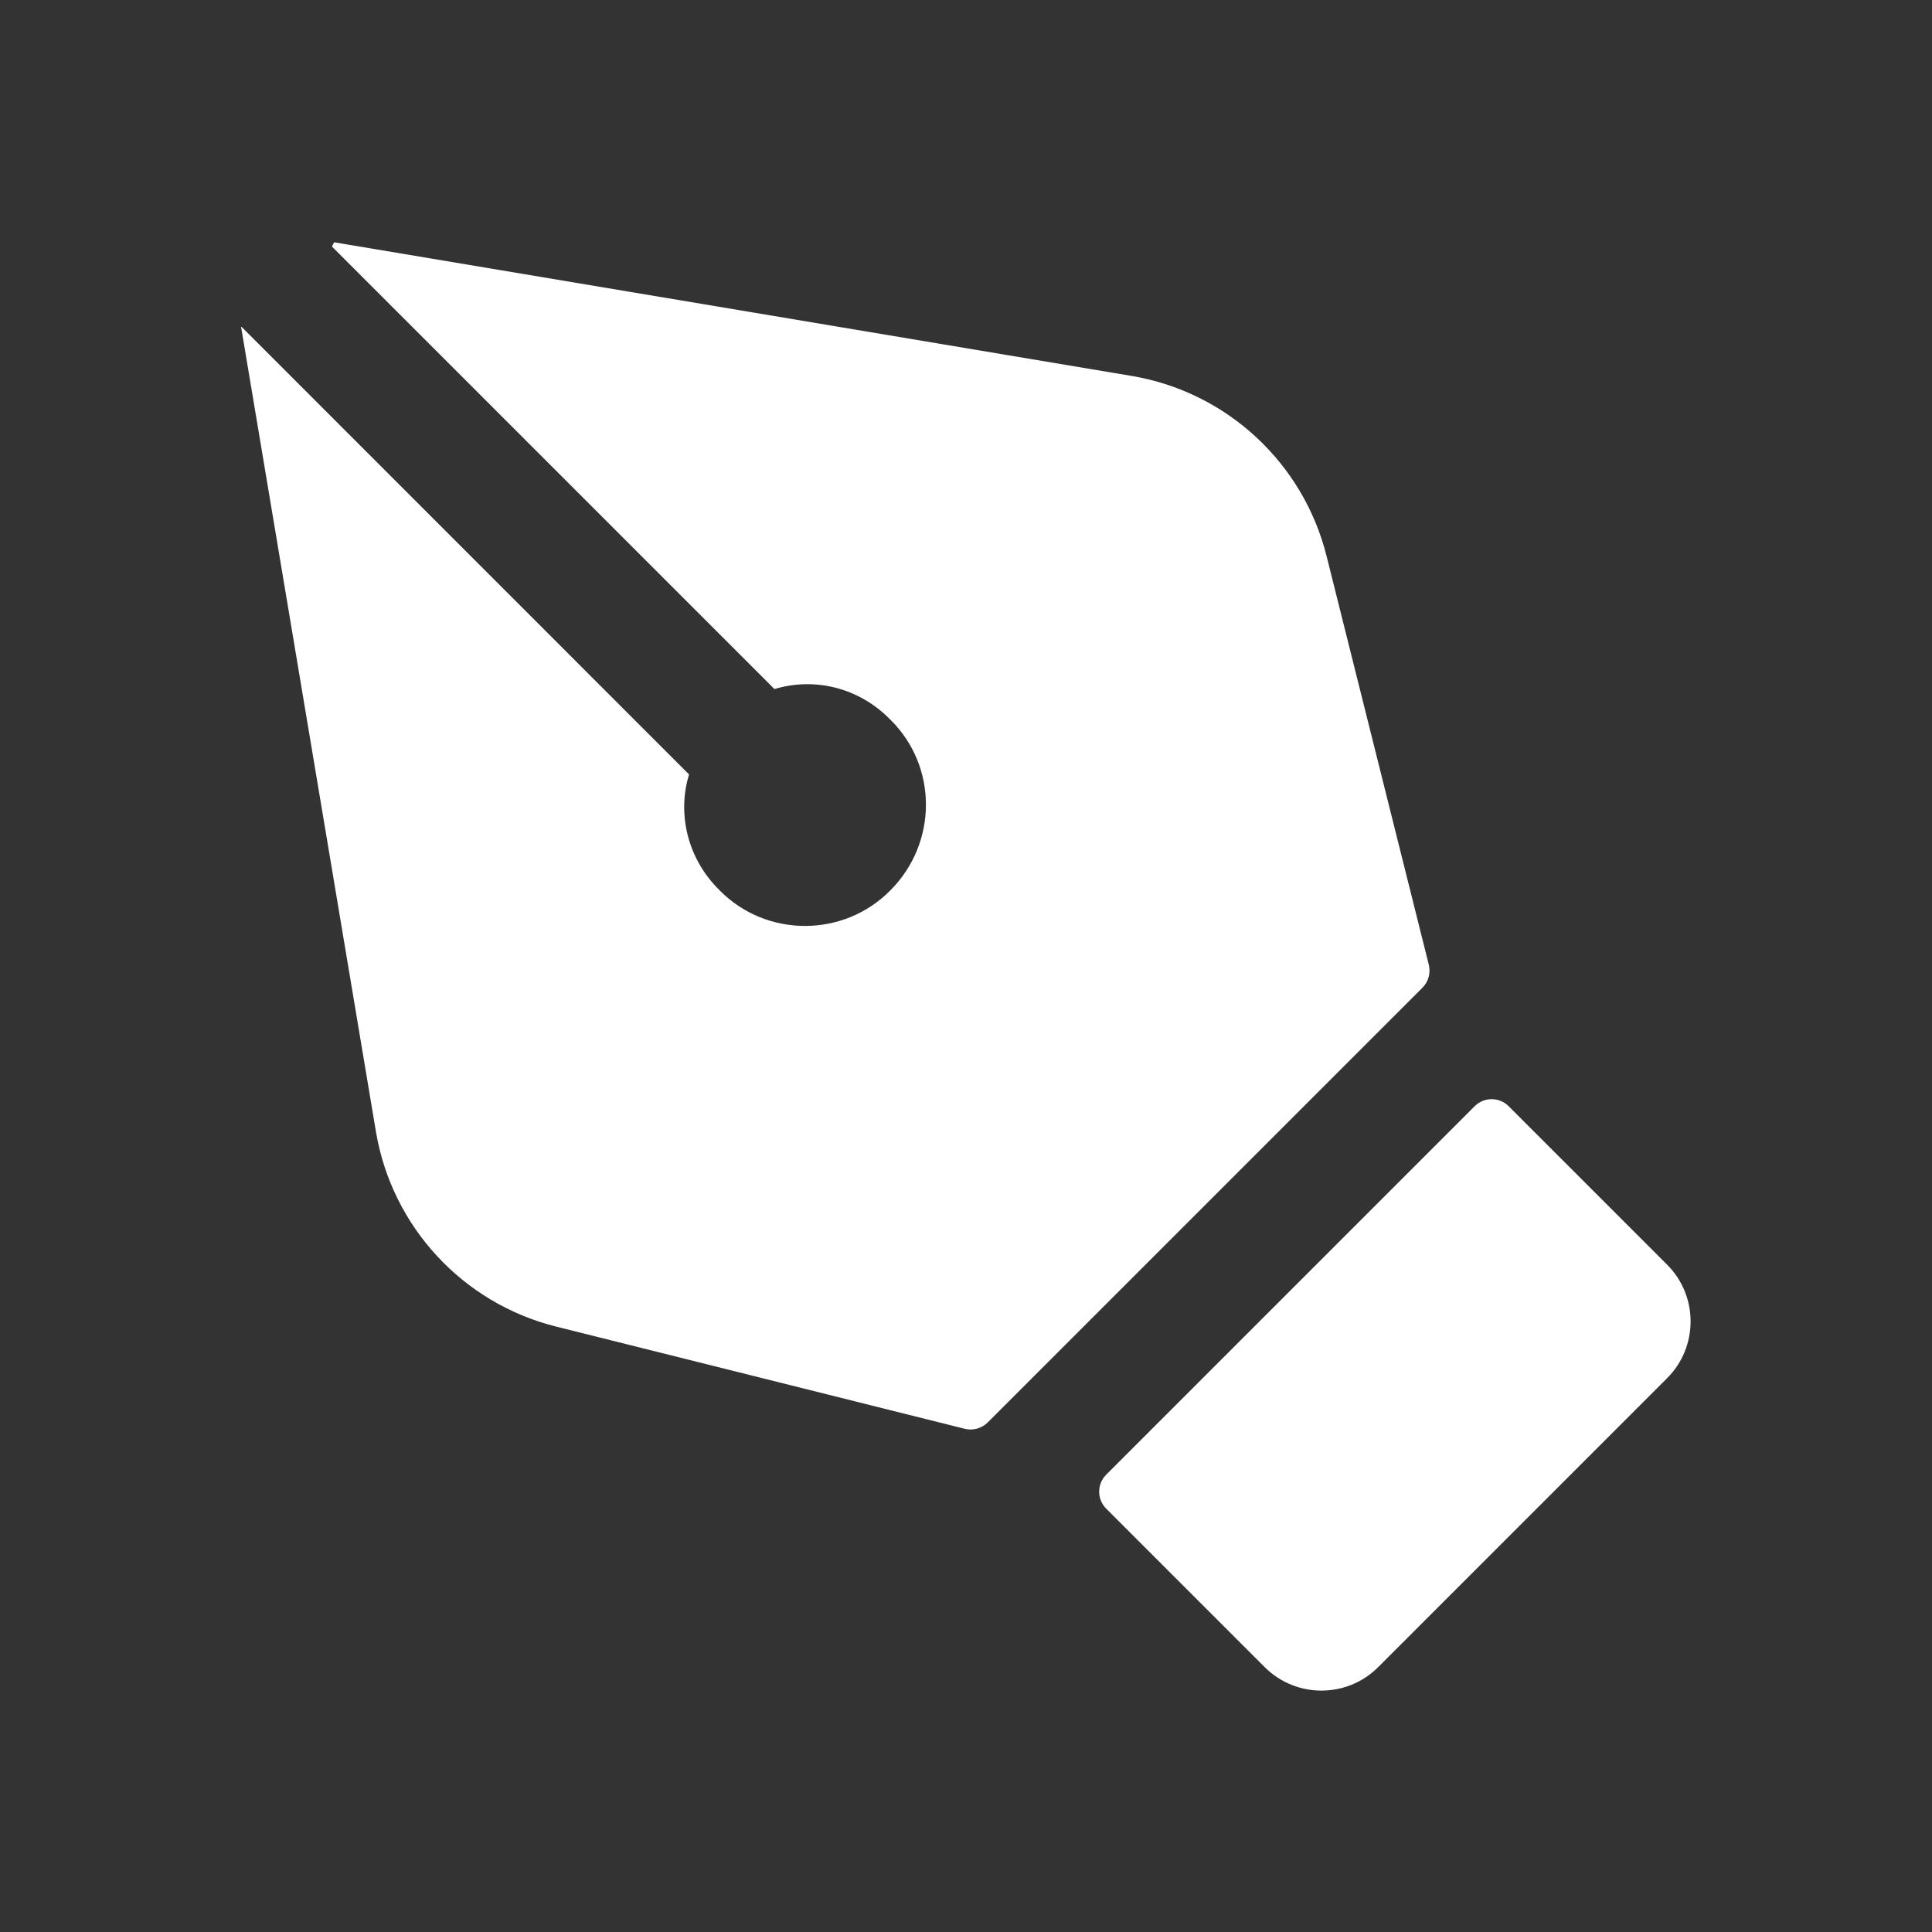 <svg width="20" height="20" viewBox="0 0 20 20" fill="none" xmlns="http://www.w3.org/2000/svg">
<rect x="0" y="0" width="20" height="20" fill="#333333" stroke="none"/>
<g id="pen-tool">
<path id="pen-tool_2" d="M17.258 14.267L14.267 17.258C13.943 17.582 13.416 17.582 13.092 17.258L11.452 15.618C11.354 15.521 11.354 15.363 11.452 15.265L15.265 11.452C15.363 11.354 15.521 11.354 15.618 11.452L17.258 13.092C17.582 13.416 17.582 13.943 17.258 14.267ZM14.791 9.987L13.733 5.758C13.492 4.792 12.7 4.058 11.717 3.892L3.458 2.508C3.447 2.531 3.448 2.53 3.436 2.552L8.017 7.133C8.433 7.008 8.892 7.117 9.217 7.45C9.708 7.933 9.708 8.725 9.217 9.217C8.733 9.708 7.933 9.708 7.45 9.217C7.117 8.892 7.008 8.425 7.133 8.017L2.5 3.383C2.497 3.385 2.5 3.383 2.496 3.385L3.892 11.717C4.058 12.7 4.792 13.492 5.758 13.733L9.988 14.791C10.072 14.812 10.162 14.787 10.225 14.725L14.725 10.225C14.787 10.163 14.812 10.072 14.791 9.987Z" fill="white"/>
</g>
</svg>
